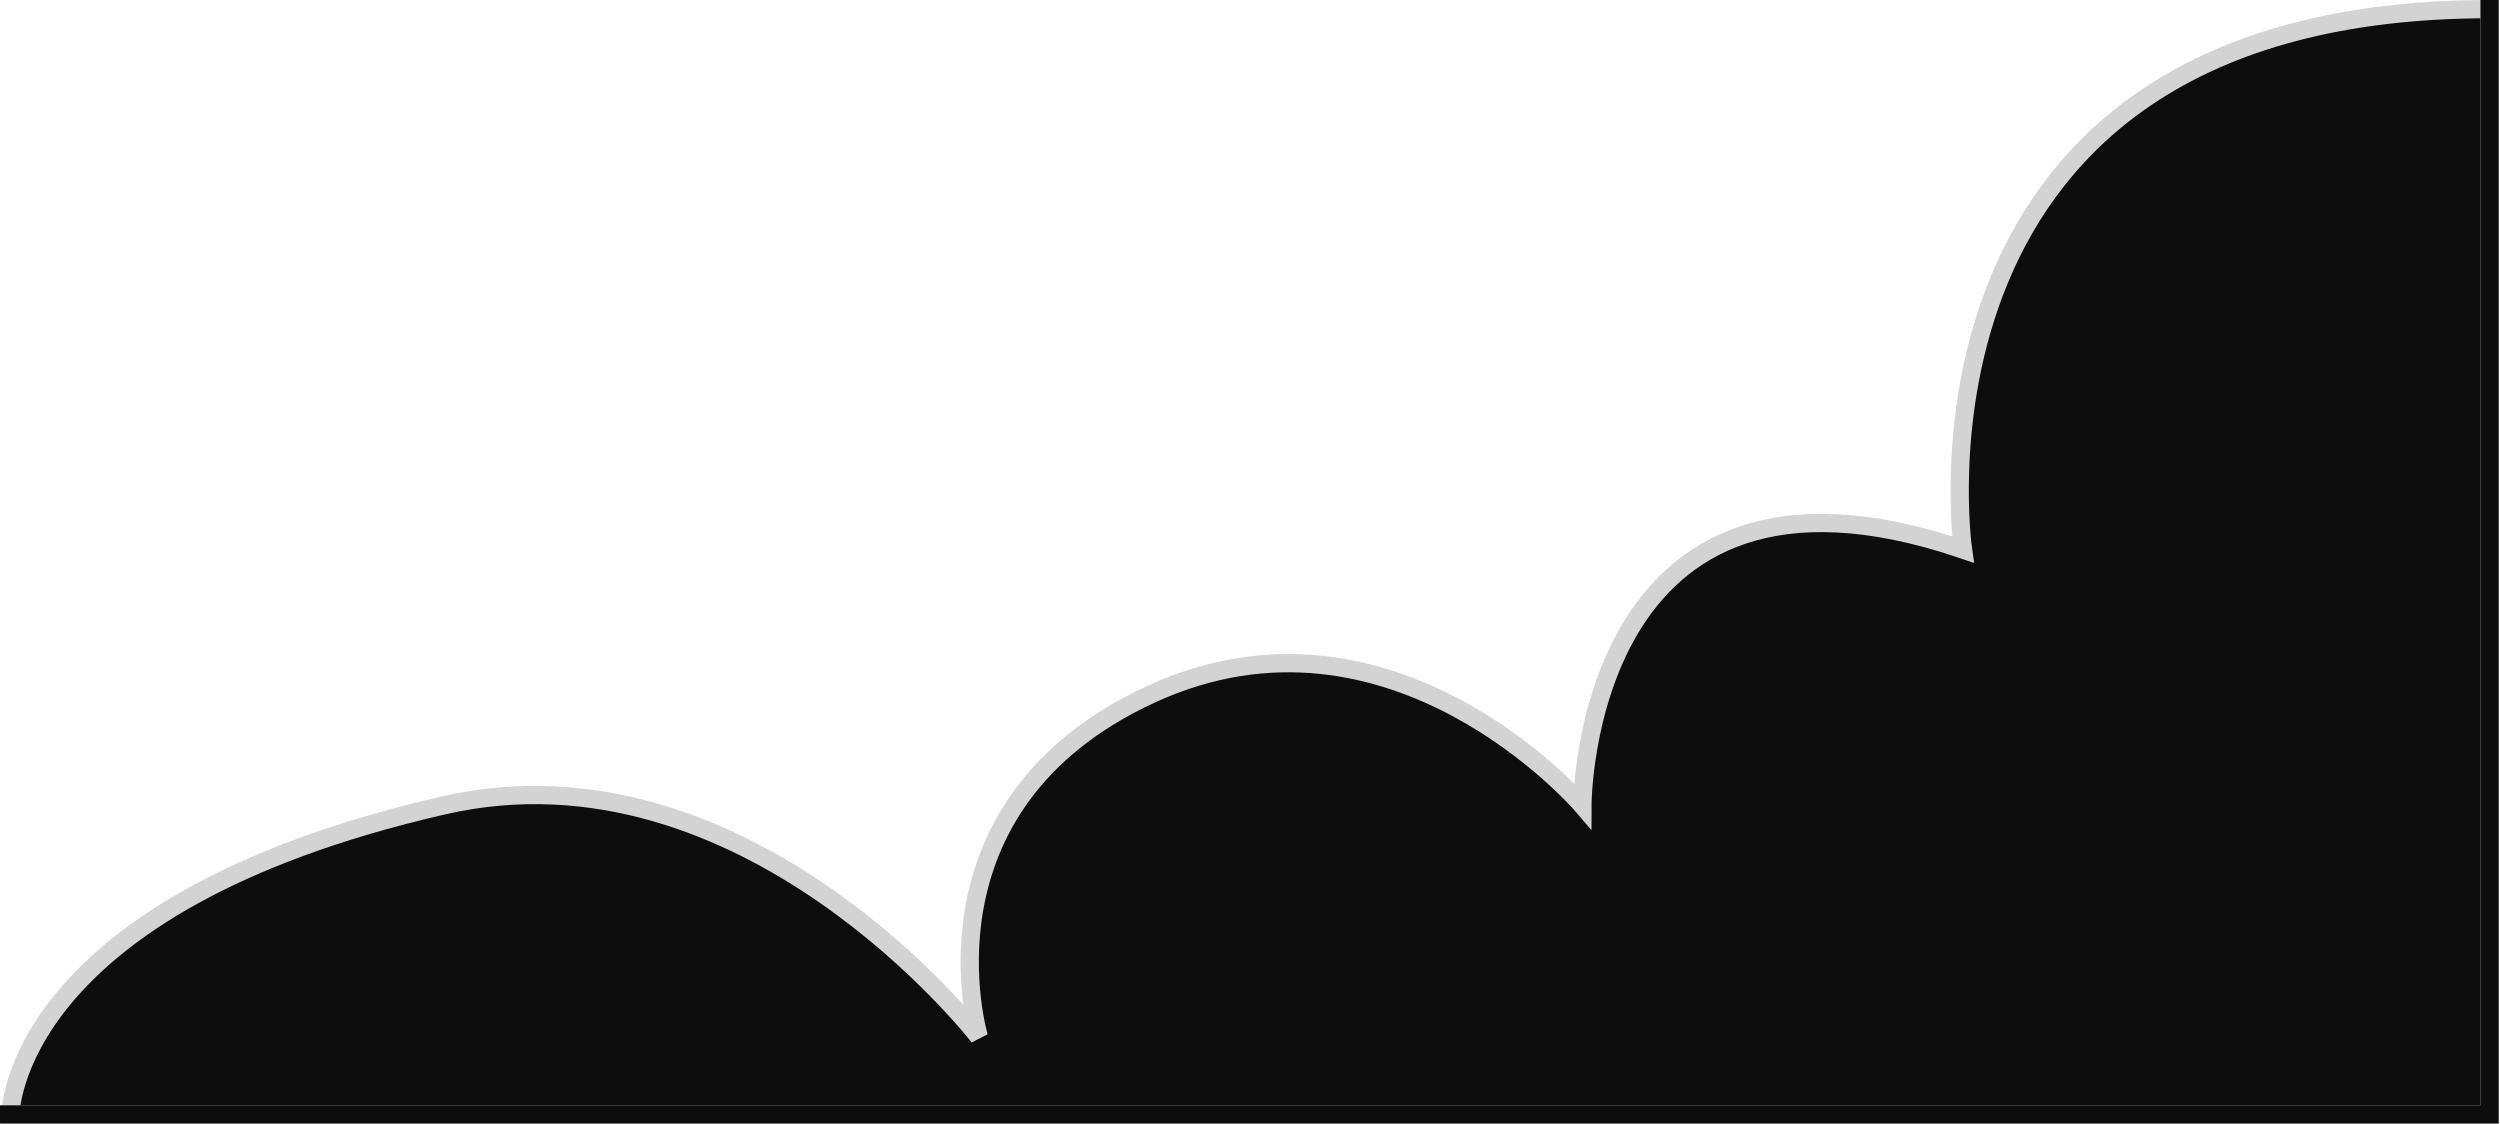 <svg width="959" height="431" viewBox="0 0 959 431" fill="none" xmlns="http://www.w3.org/2000/svg">
<path d="M170 308.979C4 347.12 4 427.5 4 427.5H955V3.5C723 3.5 753 210.789 753 210.789C607 161.199 607 308.979 607 308.979C607 308.979 534 223.682 441.5 266.331C349 308.979 375.5 397.746 375.5 397.746C375.5 397.746 286.268 282.265 170 308.979Z" fill="#0D0D0D" stroke="#D3D3D3" stroke-width="7"/>
<path d="M0 427.5H955V0" stroke="#0D0D0D" stroke-width="7"/>
</svg>
